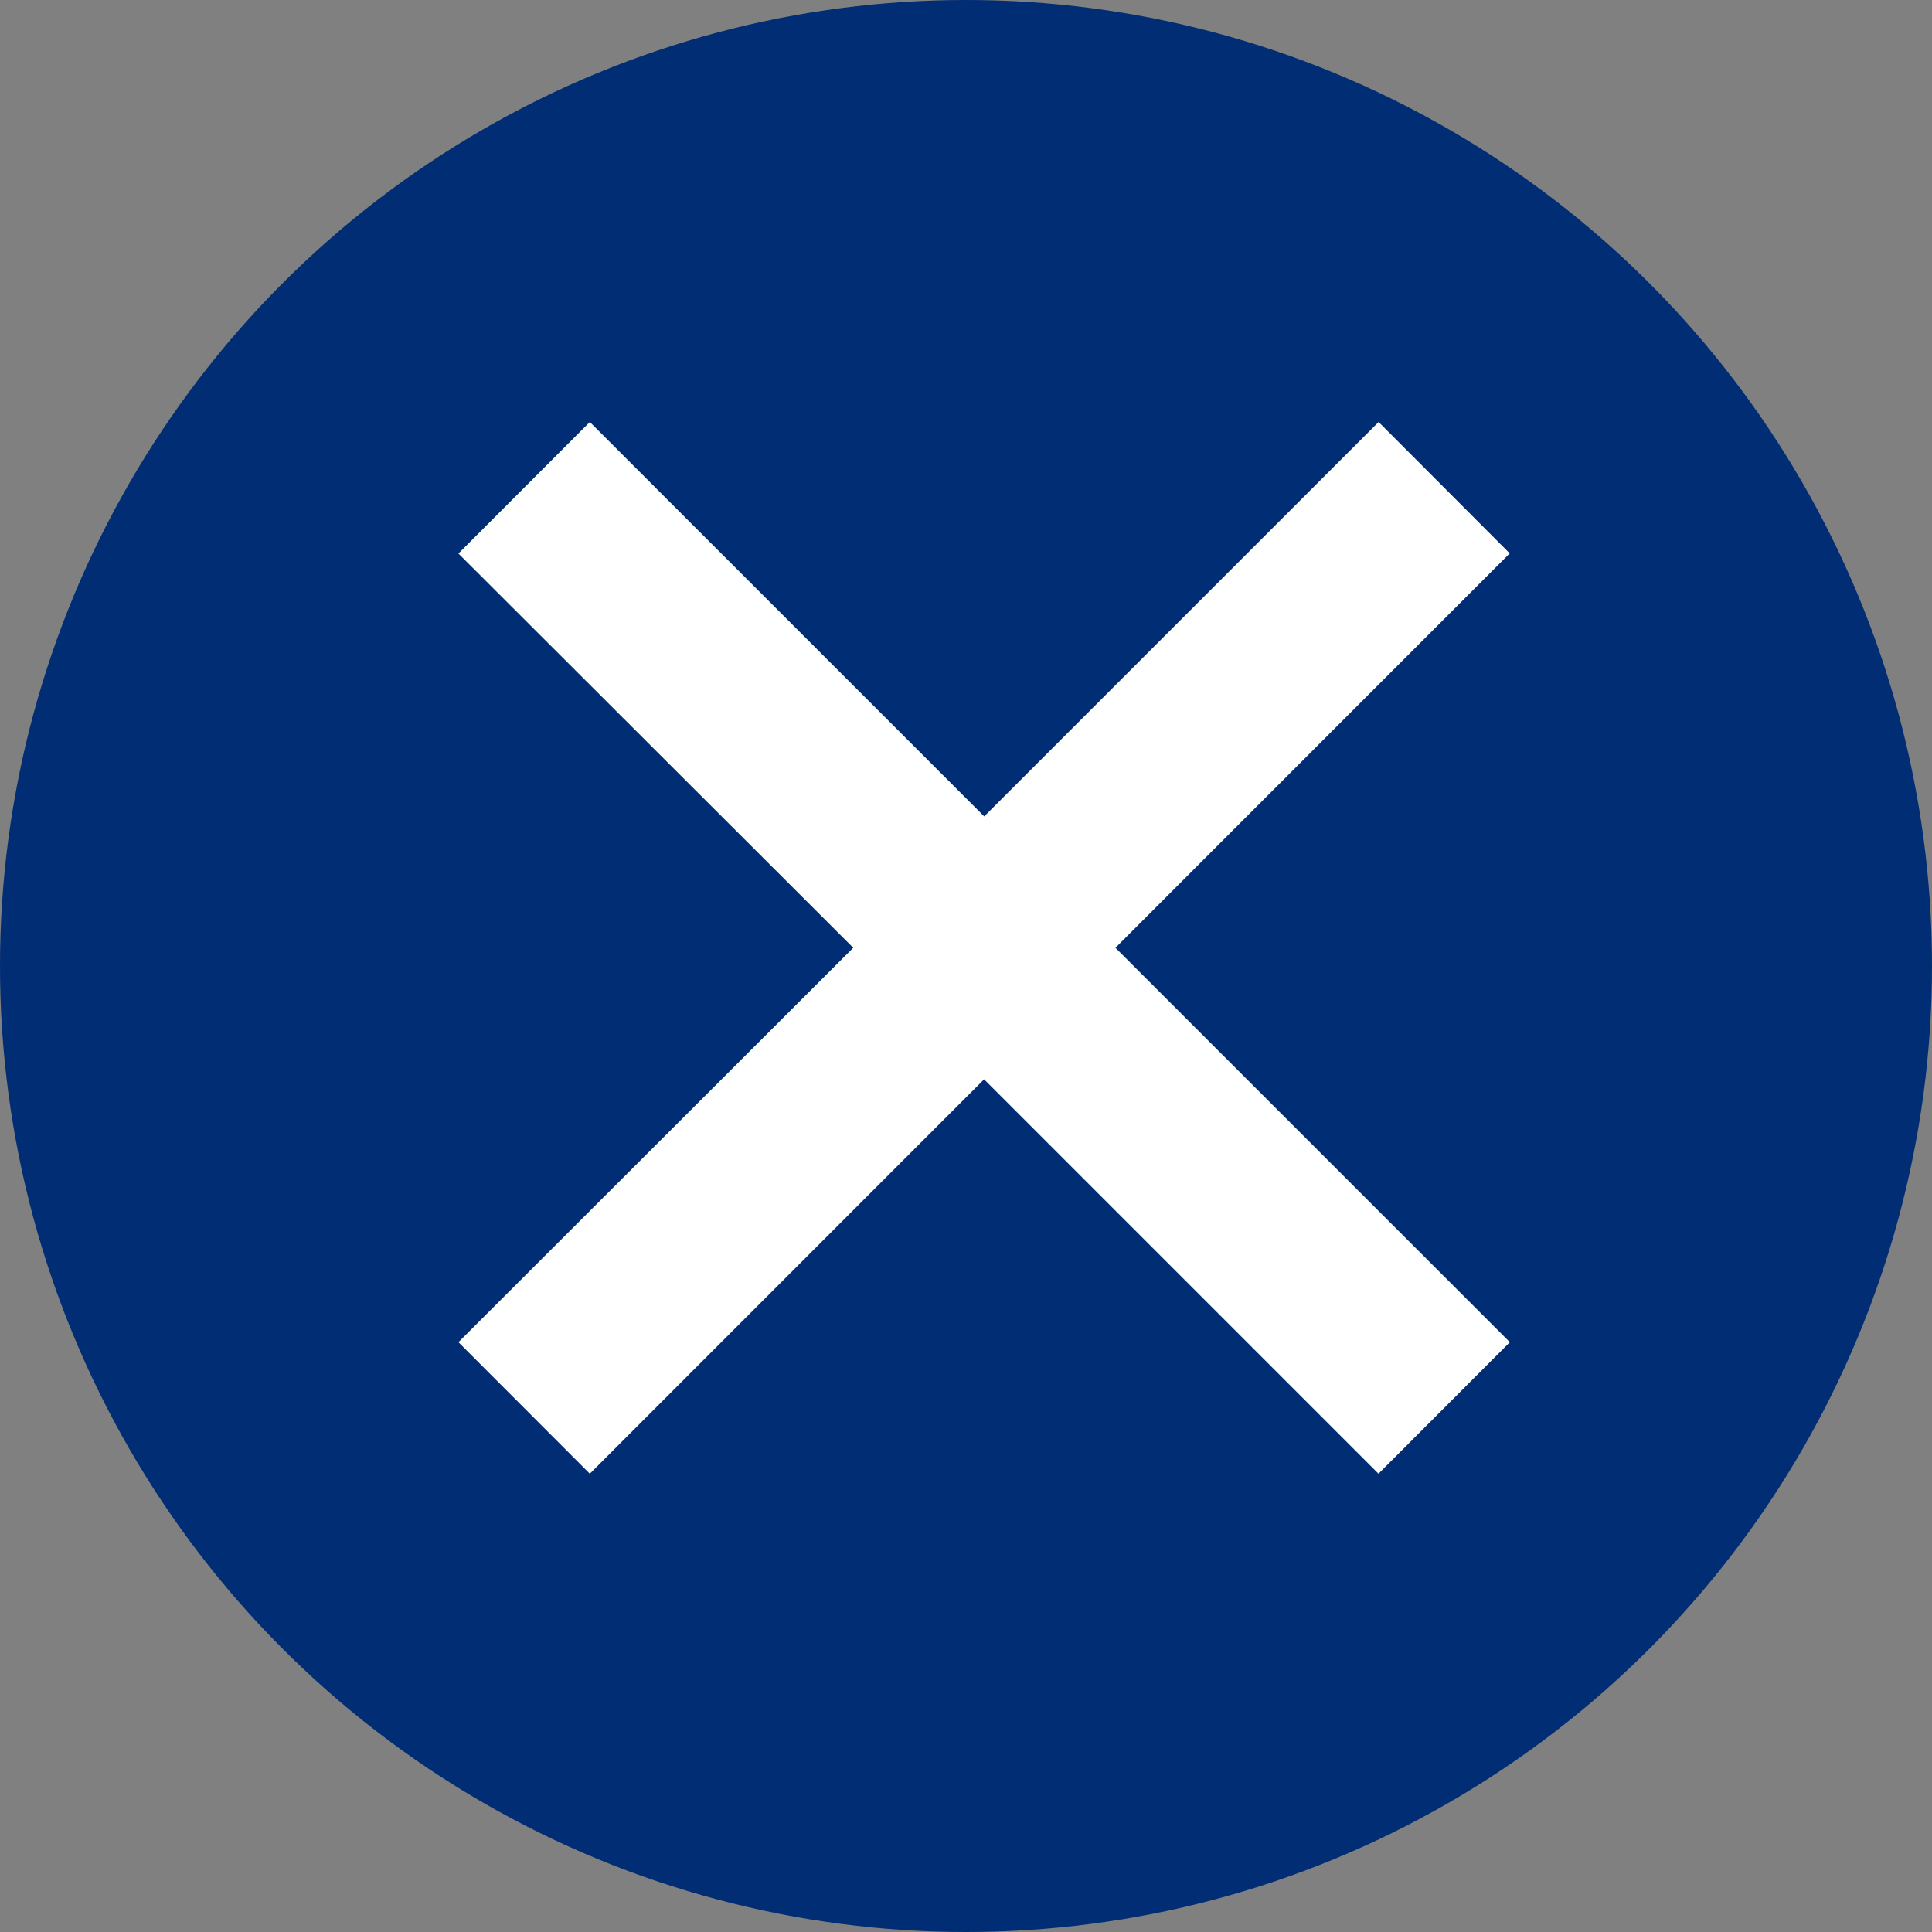 <svg id="Componente_41_2" data-name="Componente 41 – 2" xmlns="http://www.w3.org/2000/svg" width="14" height="14" viewBox="0 0 14 14">
  <rect x="0" y="0" width="14" height="14" fill="#808080" stroke="none"/>
  <g id="Grupo_20463" data-name="Grupo 20463" transform="translate(0.278)">
    <circle id="Elipse_14" data-name="Elipse 14" cx="7" cy="7" r="7" transform="translate(-0.278)" fill="#002d74"/>
  </g>
  <path id="bx-x" d="M16.107,9.516l-2.858,2.858L10.391,9.516l-.952.953L12.3,13.326,9.439,16.184l.952.953,2.857-2.858,2.858,2.858.952-.953L14.2,13.326l2.857-2.858Z" transform="translate(-6.117 -6.458)" fill="#fff"/>
</svg>

